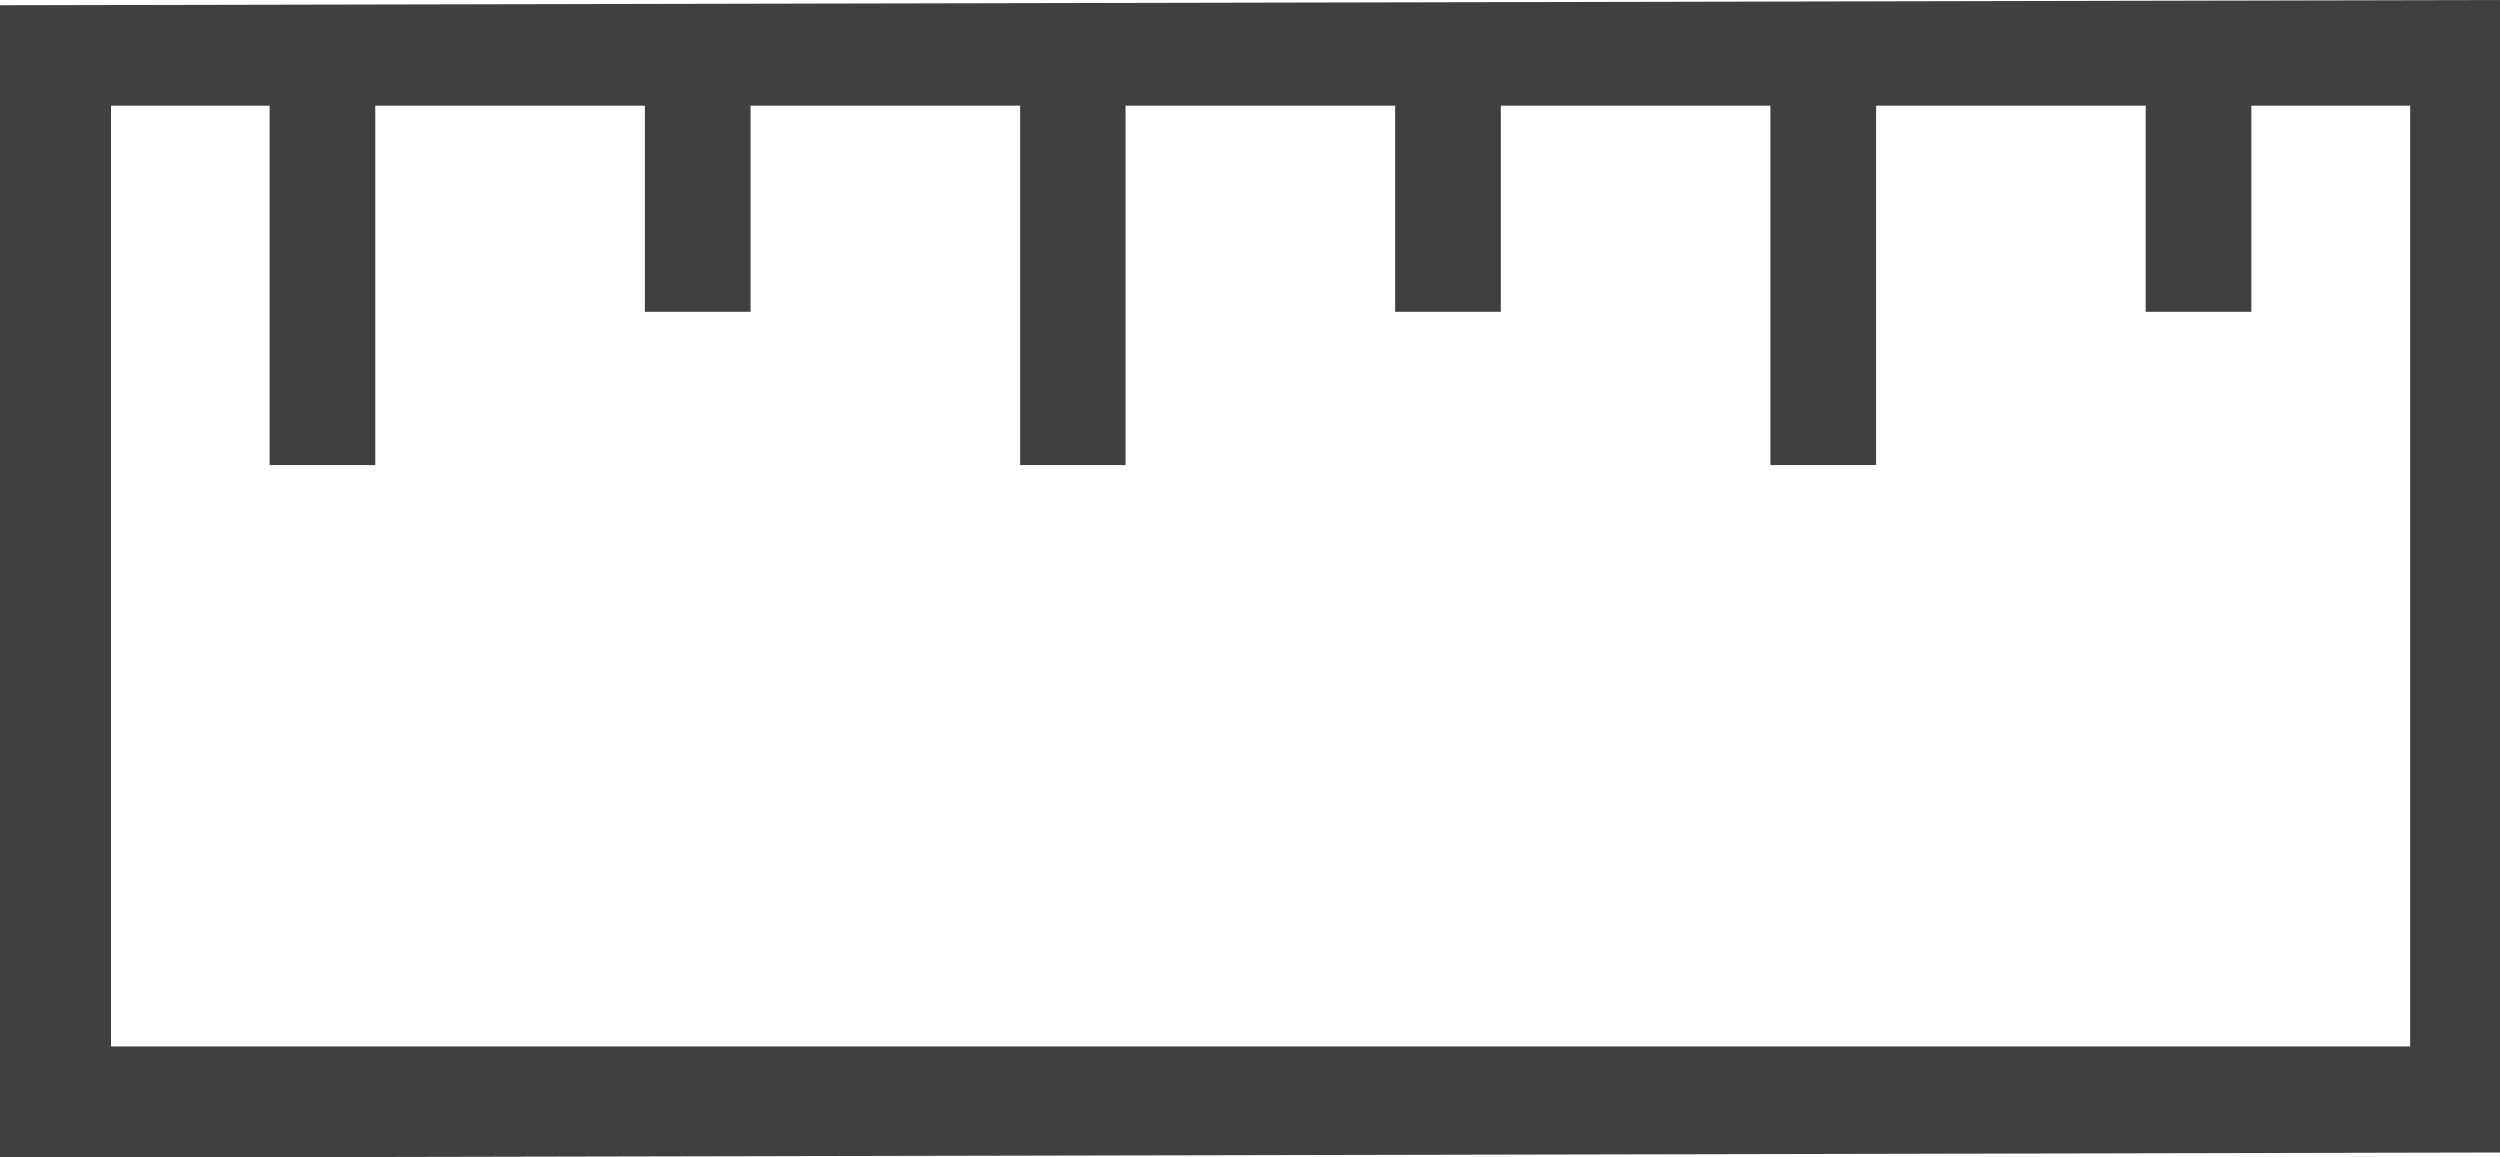 <svg xmlns="http://www.w3.org/2000/svg" width="37.093" height="17.174" viewBox="0 0 37.093 17.174"><defs><style>.a{fill:#404040;}</style></defs><g transform="translate(-1.3 -14.1)"><path class="a" d="M1.3,14.178v17.1L38.393,31.2V14.1ZM2.947,29.627V15.668H5.3V21H6.868V15.668h4v3.058h1.568V15.668h4V21H18V15.668h4v3.058h1.568V15.668h4V21h1.568V15.668h4v3.058h1.568V15.668H37.06V29.627Z" transform="translate(0 0)"/></g></svg>